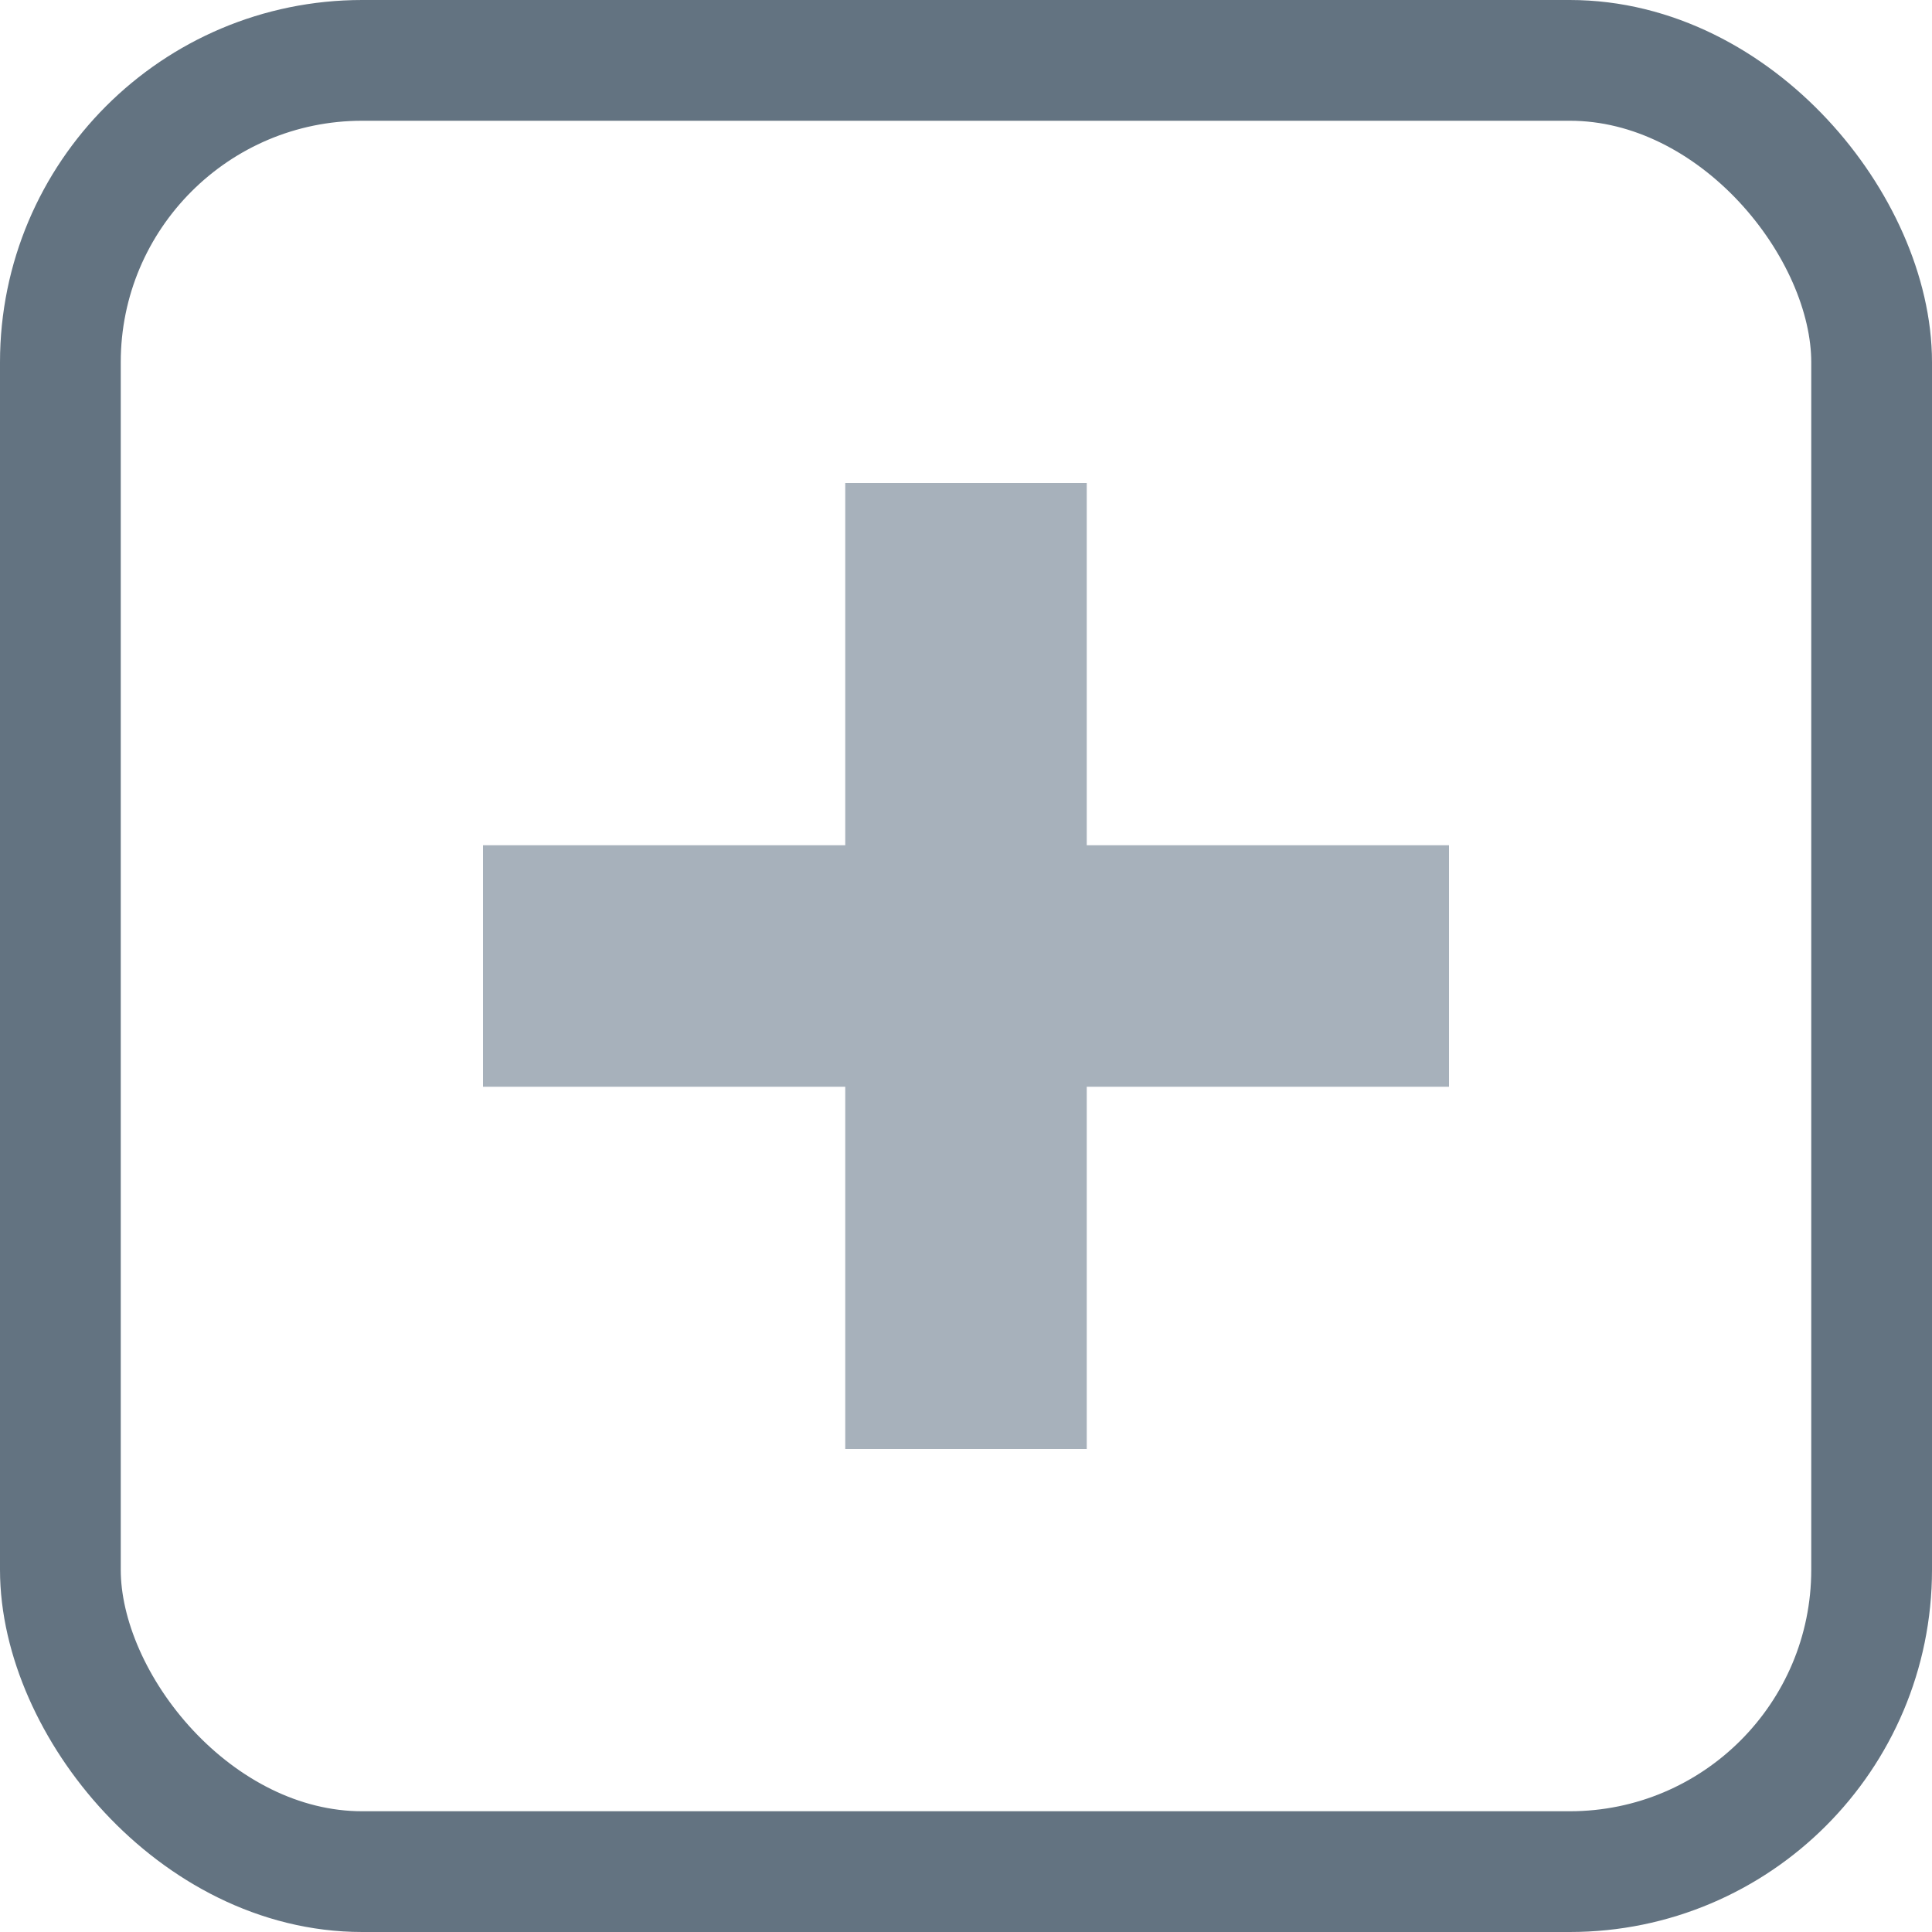 <svg xmlns="http://www.w3.org/2000/svg" width="16" height="16" viewBox="0 0 16 16"><rect width="16" height="16" fill="rgba(203,0,149,0)"/><g fill="rgba(255,255,255,0)" stroke="#637381" stroke-width="1"><rect width="16" height="16" rx="3" stroke="none"/><rect x="0.5" y="0.5" width="15" height="15" rx="2.5" fill="none"/></g><rect width="8" height="2" transform="translate(4 7)" fill="#a7b1bb"/><rect width="8" height="2" transform="translate(9 4) rotate(90)" fill="#a7b1bb"/></svg>